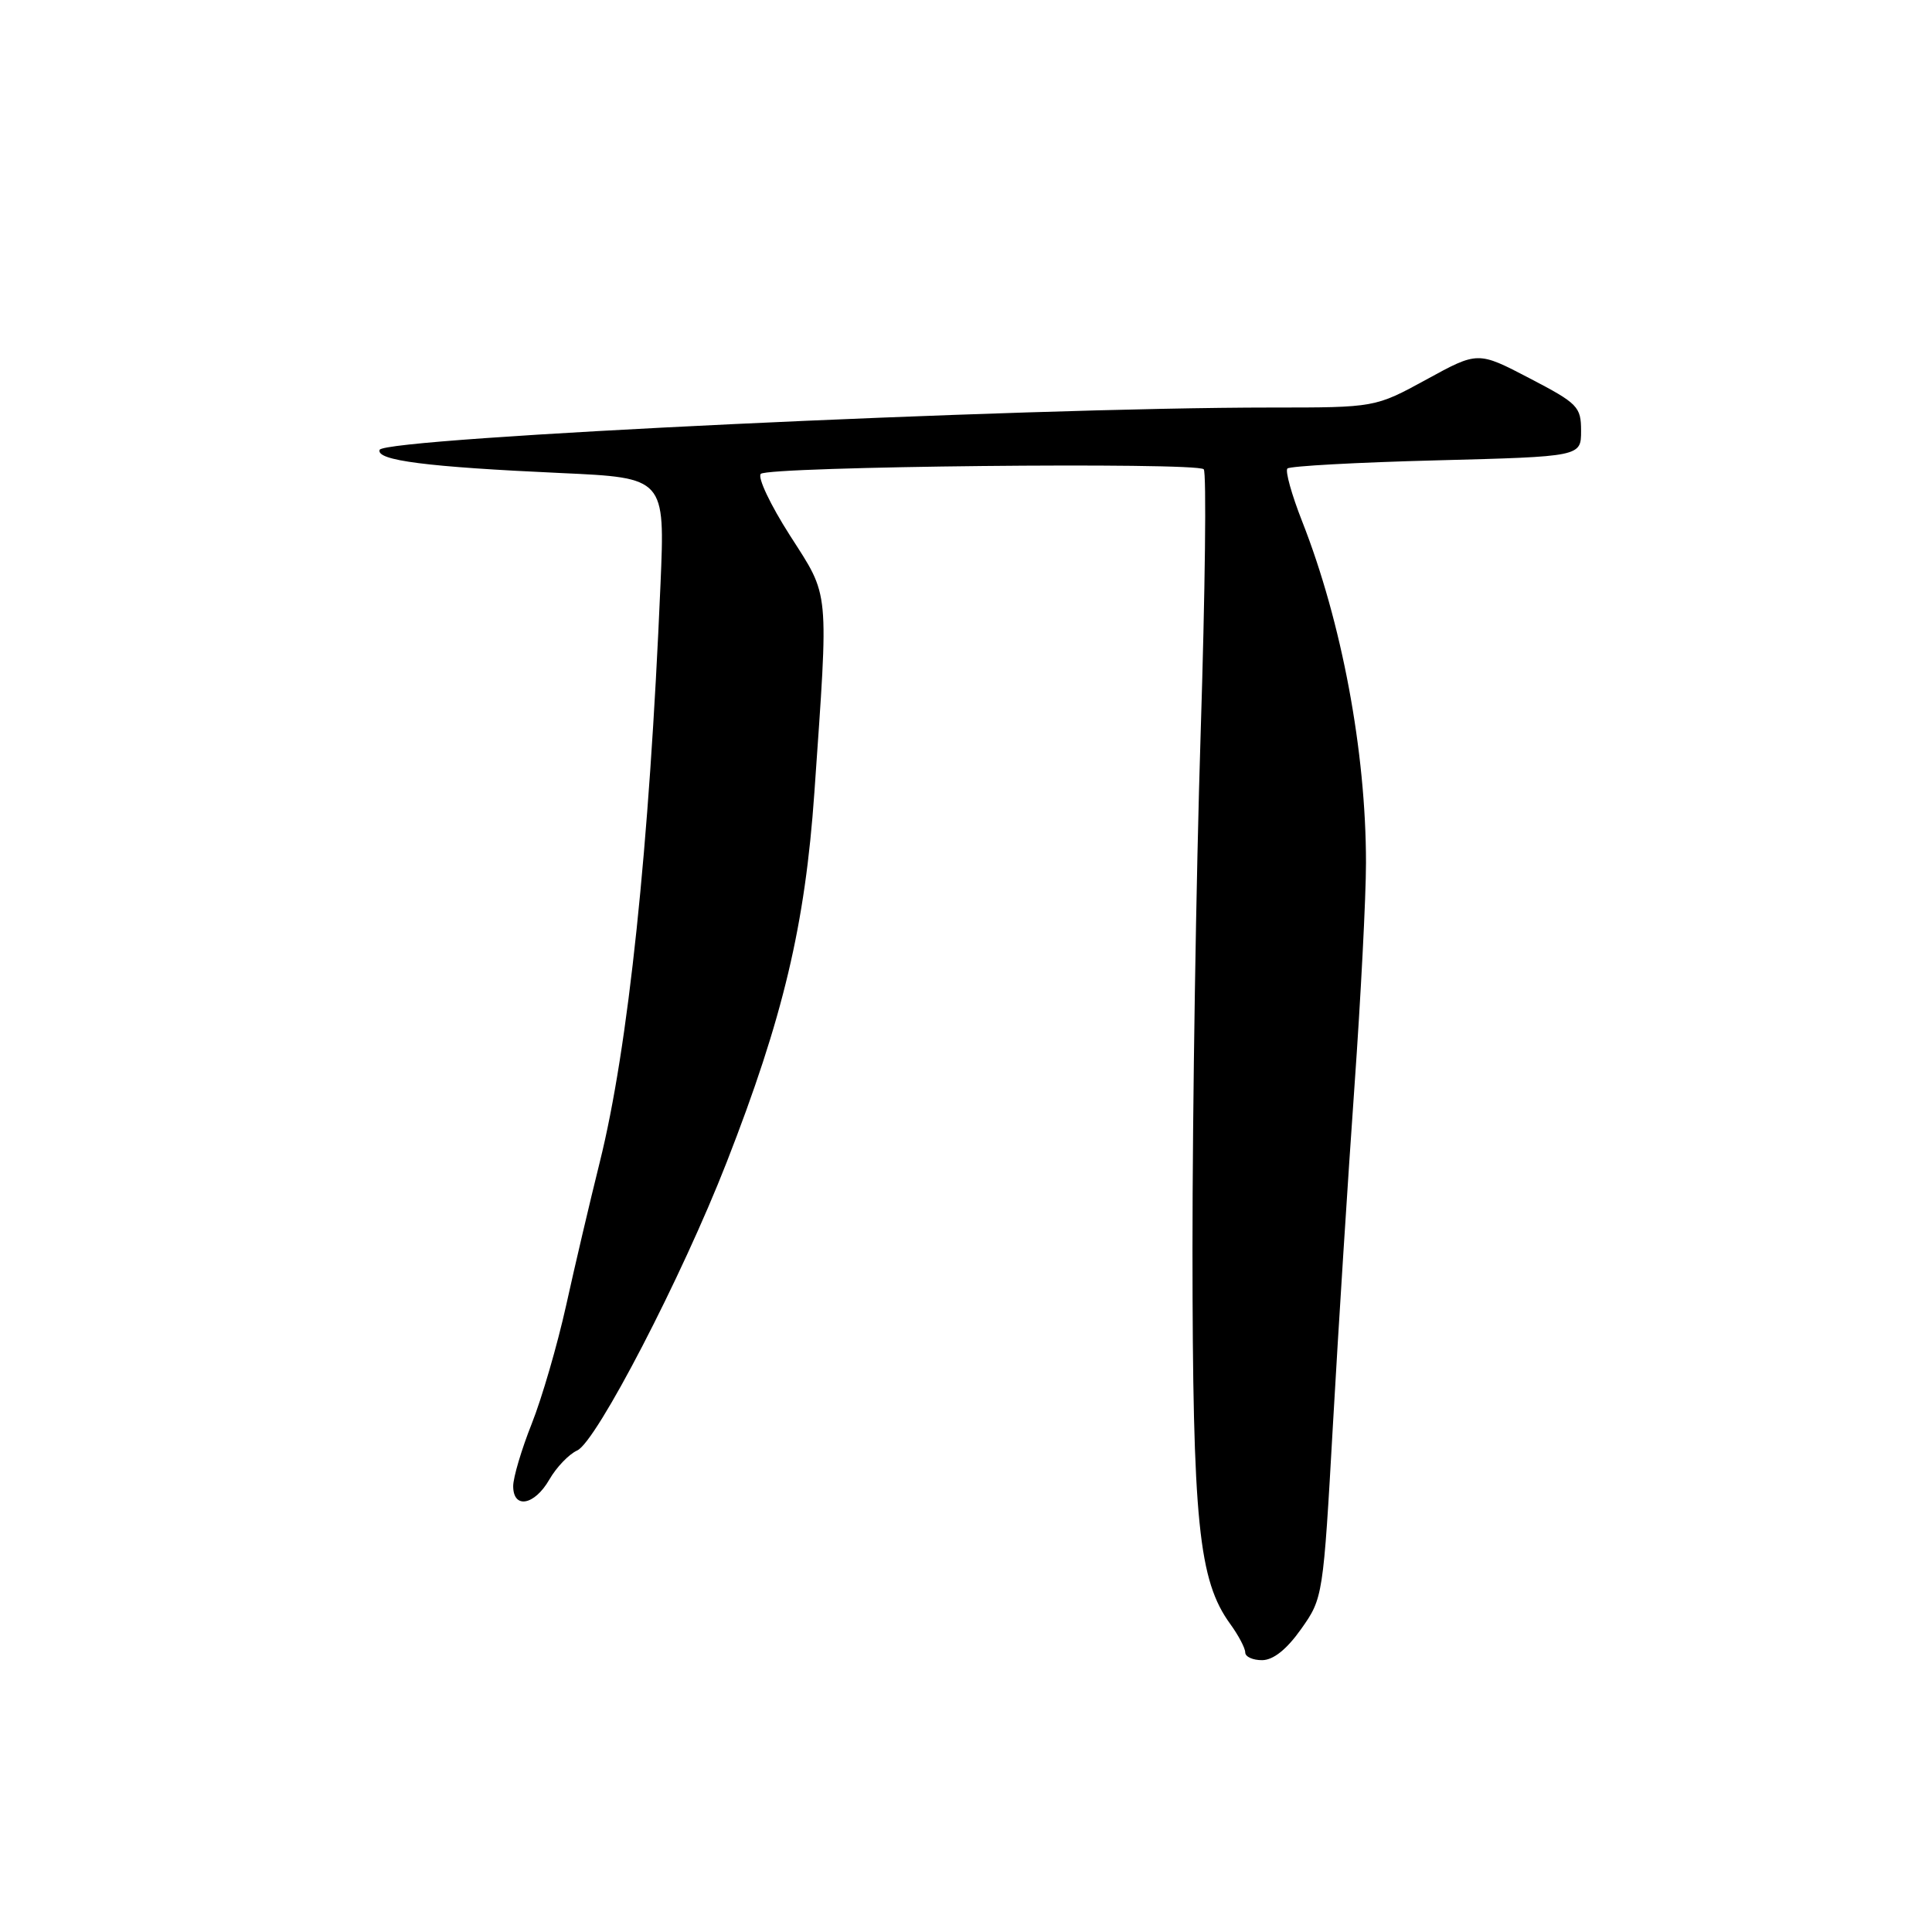 <?xml version="1.0" encoding="UTF-8" standalone="no"?>
<!DOCTYPE svg PUBLIC "-//W3C//DTD SVG 1.1//EN" "http://www.w3.org/Graphics/SVG/1.1/DTD/svg11.dtd" >
<svg xmlns="http://www.w3.org/2000/svg" xmlns:xlink="http://www.w3.org/1999/xlink" version="1.1" viewBox="0 0 256 256">
 <g >
 <path fill="currentColor"
d=" M 172.41 215.85 C 175.30 211.76 175.33 211.61 176.63 188.62 C 177.35 175.90 178.63 155.82 179.47 144.00 C 180.31 132.18 181.00 118.82 181.00 114.32 C 181.00 99.58 177.79 82.42 172.54 69.08 C 171.15 65.54 170.27 62.39 170.59 62.08 C 170.90 61.76 179.79 61.27 190.33 61.00 C 209.50 60.50 209.50 60.50 209.50 57.09 C 209.50 53.89 209.08 53.46 202.67 50.12 C 195.83 46.55 195.83 46.55 189.02 50.28 C 182.21 54.00 182.21 54.00 168.48 54.00 C 135.05 54.00 50.83 58.00 50.30 59.61 C 49.83 61.01 56.51 61.87 74.31 62.68 C 88.12 63.31 88.12 63.31 87.52 77.41 C 86.03 112.37 83.25 138.83 79.47 154.00 C 78.17 159.22 76.16 167.78 75.01 173.00 C 73.85 178.22 71.80 185.28 70.45 188.67 C 69.10 192.06 68.00 195.78 68.00 196.92 C 68.00 199.99 70.82 199.48 72.79 196.05 C 73.72 194.43 75.38 192.69 76.49 192.19 C 79.04 191.02 90.35 169.22 96.29 154.00 C 103.78 134.82 106.68 122.60 107.91 105.00 C 109.82 77.58 109.98 79.25 104.66 70.93 C 102.09 66.91 100.35 63.25 100.81 62.79 C 101.80 61.80 158.51 61.21 159.50 62.18 C 159.88 62.55 159.69 78.34 159.09 97.27 C 158.49 116.20 158.01 146.95 158.01 165.60 C 158.03 201.69 158.81 209.42 163.03 215.21 C 164.11 216.70 165.00 218.39 165.00 218.96 C 165.00 219.53 166.01 219.99 167.25 219.98 C 168.73 219.96 170.49 218.56 172.41 215.85 Z "/>
</g>
</svg>